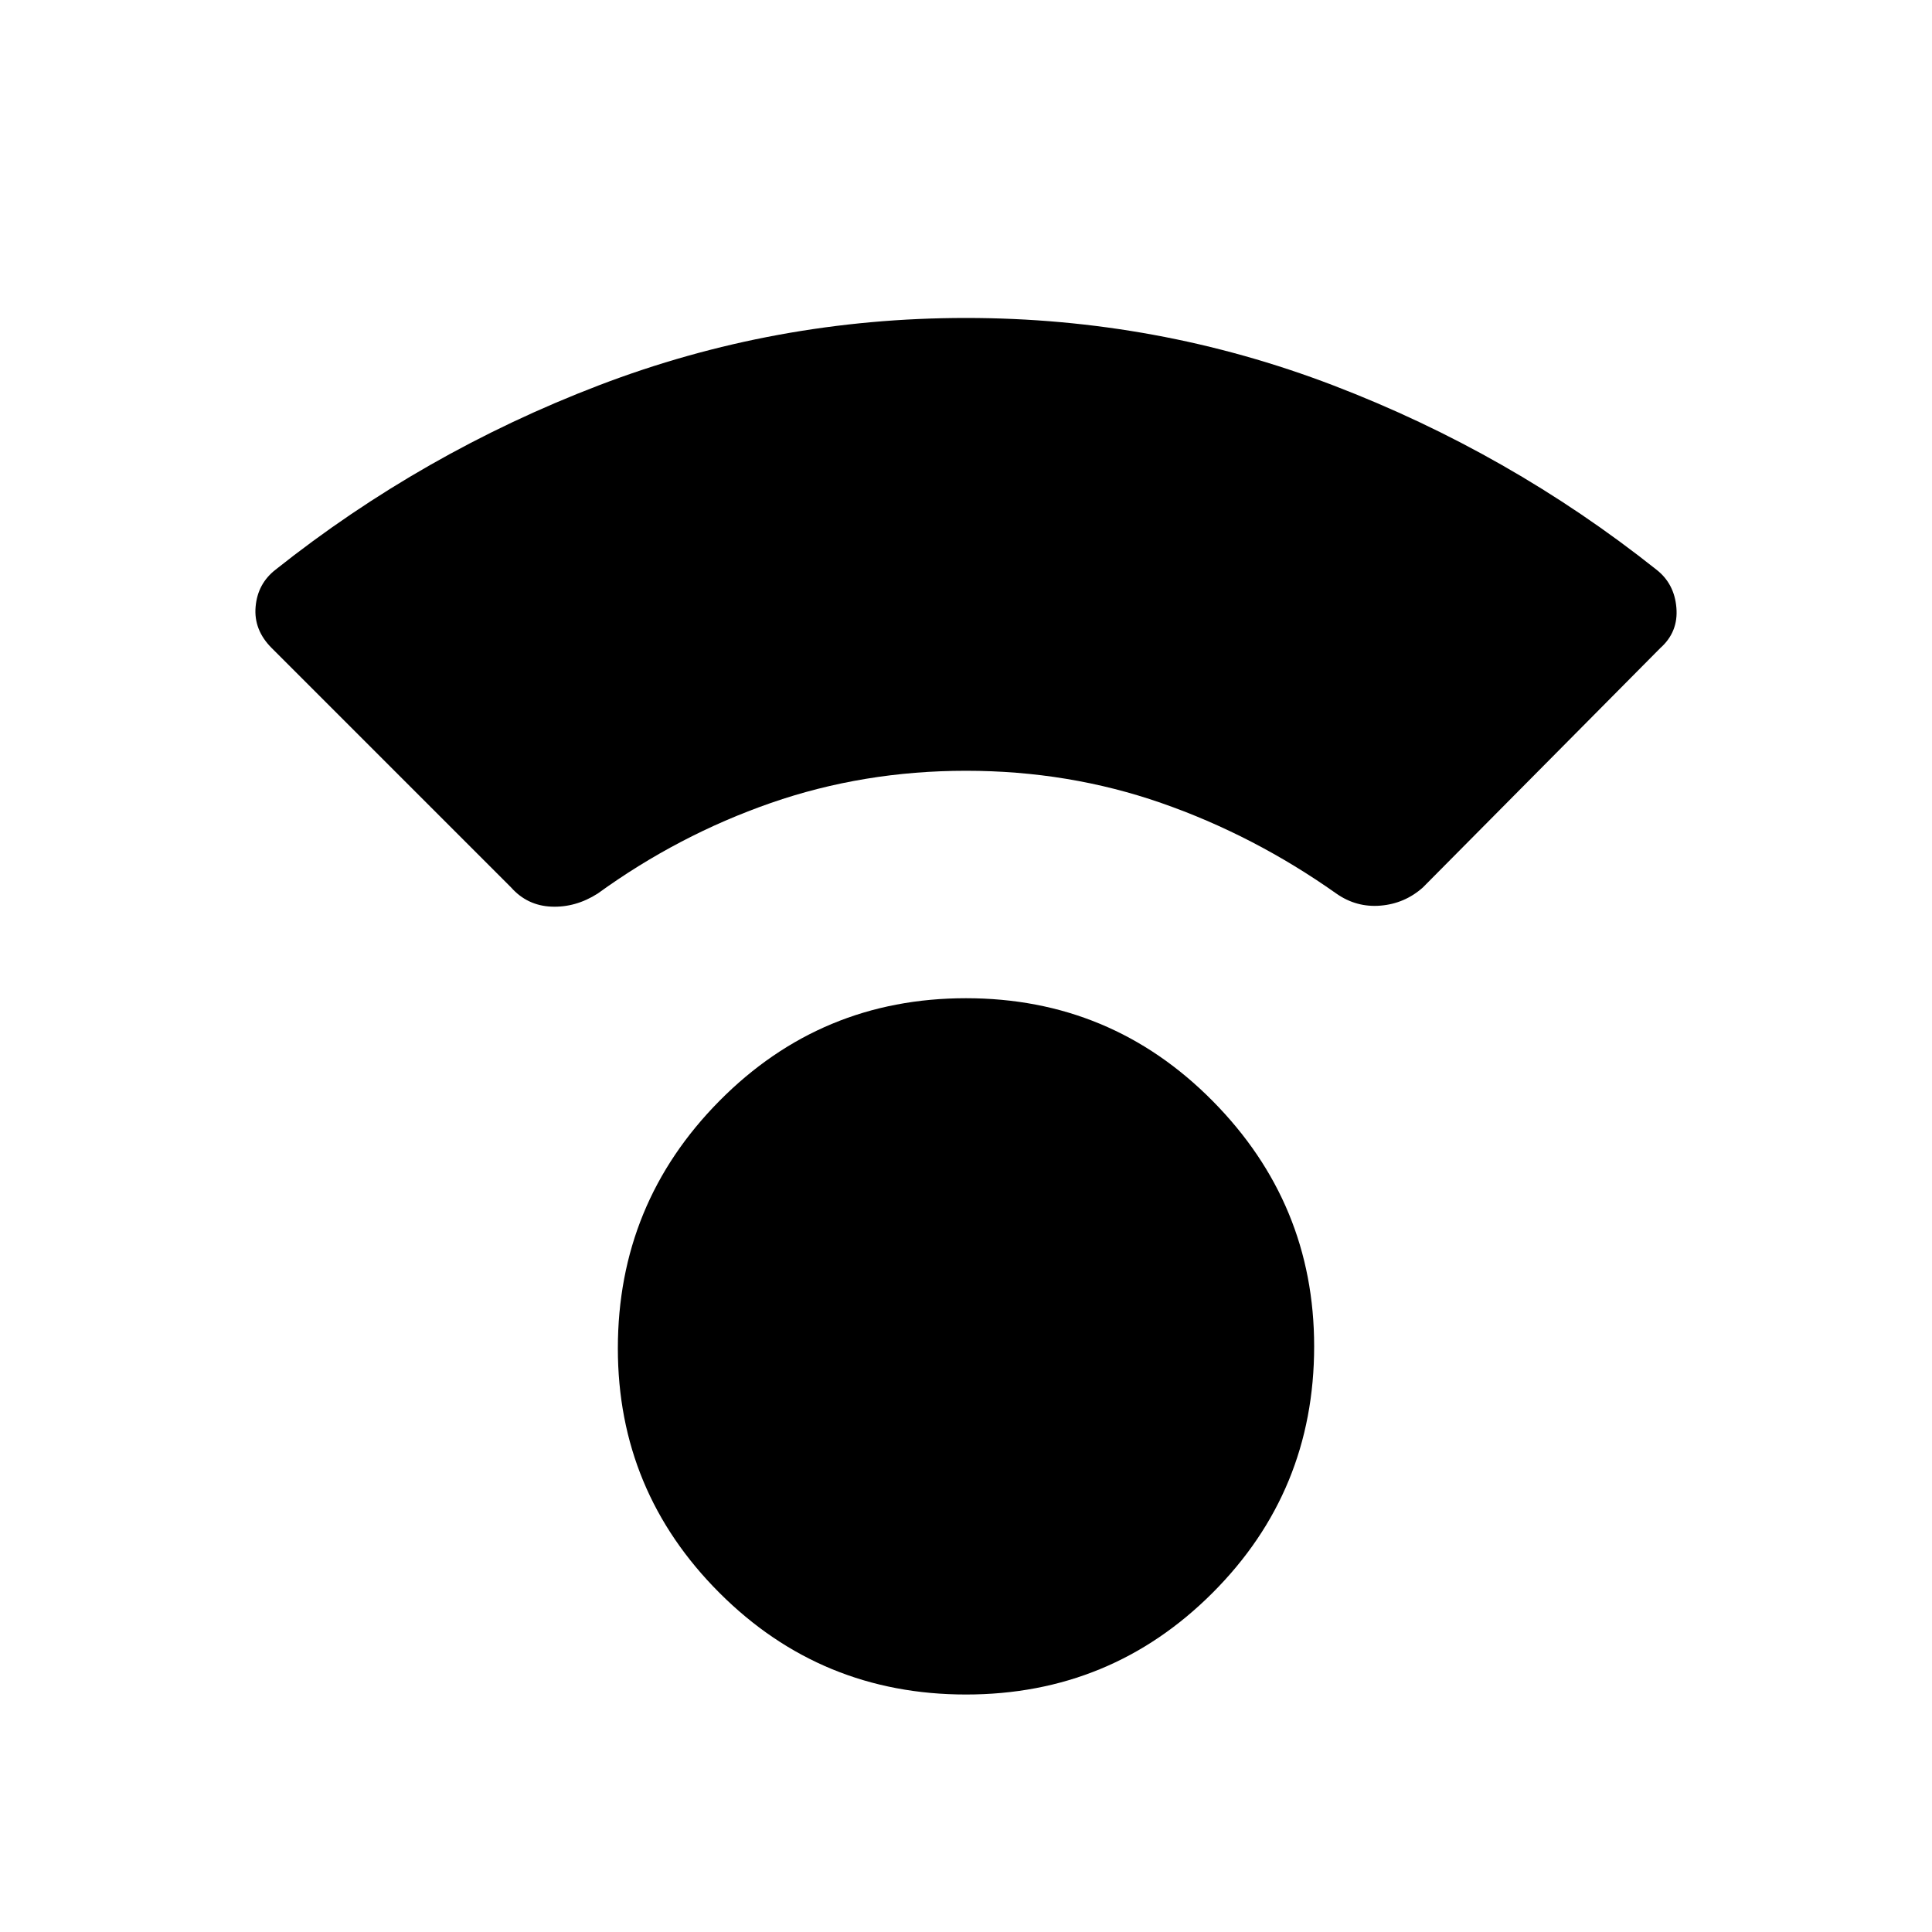 <svg xmlns="http://www.w3.org/2000/svg" height="40" width="40"><path d="M20 35.083Q17 35.083 14.896 32.979Q12.792 30.875 12.792 27.917Q12.792 24.917 14.896 22.792Q17 20.667 20 20.667Q23 20.667 25.104 22.792Q27.208 24.917 27.208 27.875Q27.208 30.875 25.104 32.979Q23 35.083 20 35.083ZM10.583 18.375 5.625 13.417Q5.25 13.042 5.292 12.563Q5.333 12.083 5.708 11.792Q8.75 9.375 12.396 7.979Q16.042 6.583 20 6.583Q23.958 6.583 27.604 7.979Q31.25 9.375 34.292 11.792Q34.667 12.083 34.708 12.583Q34.75 13.083 34.375 13.417L29.458 18.375Q29.083 18.708 28.583 18.75Q28.083 18.792 27.667 18.5Q25.958 17.292 24.042 16.625Q22.125 15.958 20 15.958Q17.875 15.958 15.958 16.625Q14.042 17.292 12.375 18.5Q11.917 18.792 11.417 18.771Q10.917 18.75 10.583 18.375Z"/></svg>